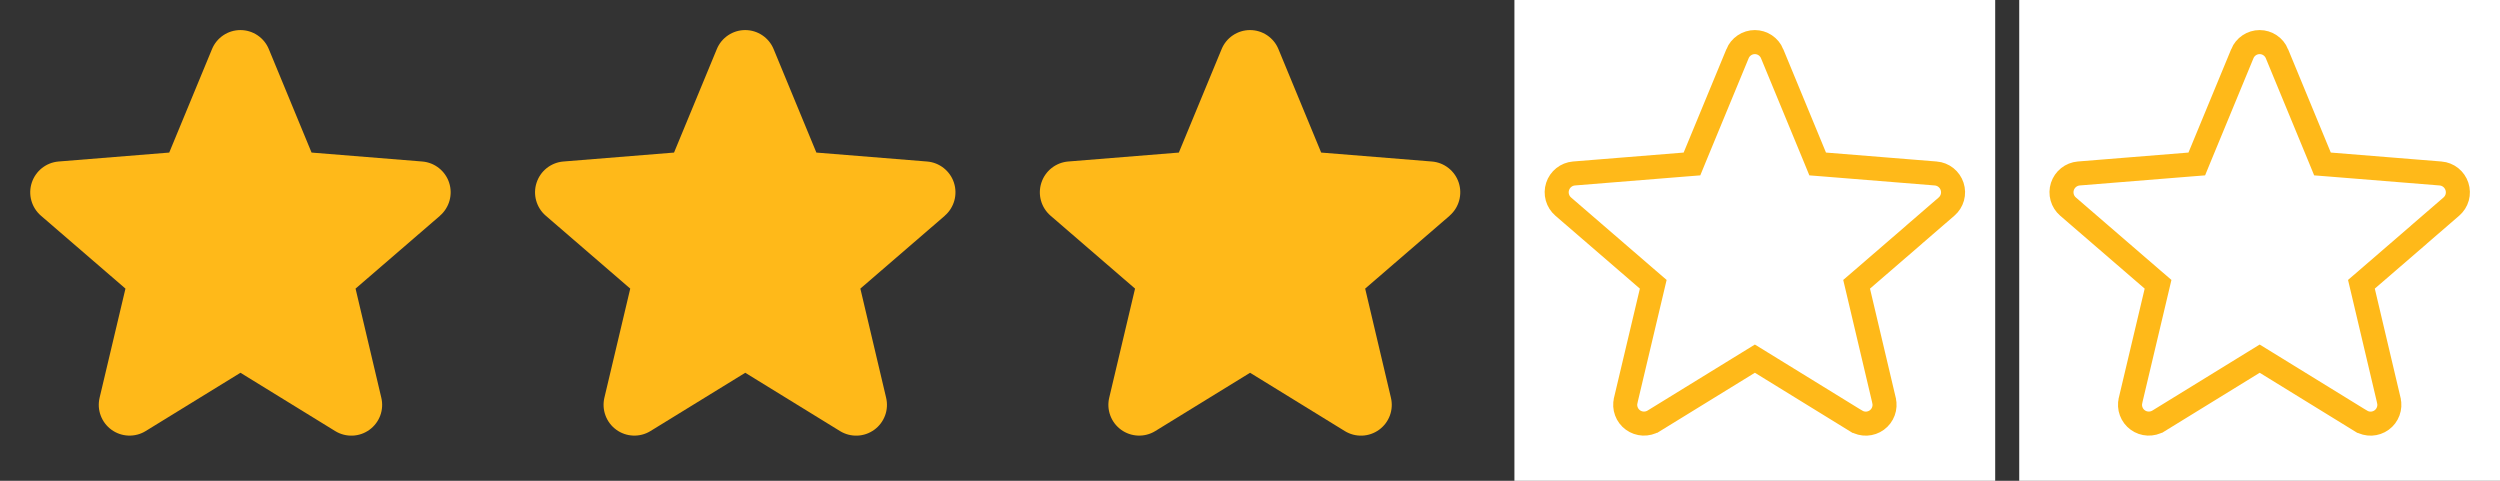 <svg width="104" height="20" viewBox="0 0 104 20" fill="none" xmlns="http://www.w3.org/2000/svg">
<rect x="0" y="0" width="104" height="20" fill="#333333" stroke="none"/>
<path d="M18.307 8.973L14.791 12.006L15.862 16.543C15.921 16.789 15.906 17.048 15.819 17.285C15.731 17.523 15.575 17.729 15.37 17.878C15.165 18.027 14.921 18.112 14.668 18.122C14.415 18.132 14.164 18.067 13.948 17.935L10.003 15.507L6.055 17.935C5.839 18.067 5.589 18.131 5.336 18.12C5.084 18.11 4.84 18.025 4.636 17.876C4.431 17.727 4.275 17.521 4.188 17.284C4.1 17.047 4.085 16.789 4.144 16.543L5.219 12.006L1.703 8.973C1.512 8.808 1.373 8.59 1.305 8.346C1.237 8.103 1.242 7.845 1.32 7.605C1.398 7.364 1.545 7.152 1.742 6.994C1.94 6.837 2.179 6.741 2.431 6.719L7.04 6.347L8.819 2.044C8.915 1.809 9.079 1.609 9.289 1.468C9.5 1.326 9.747 1.251 10.001 1.251C10.254 1.251 10.502 1.326 10.713 1.468C10.923 1.609 11.087 1.809 11.183 2.044L12.961 6.347L17.57 6.719C17.822 6.74 18.063 6.835 18.261 6.993C18.459 7.15 18.607 7.362 18.685 7.603C18.763 7.844 18.768 8.102 18.7 8.346C18.632 8.59 18.494 8.808 18.302 8.974L18.307 8.973Z" fill="#FFB919"/>
<path d="M39.307 8.973L35.791 12.006L36.862 16.543C36.921 16.789 36.906 17.048 36.819 17.285C36.731 17.523 36.575 17.729 36.37 17.878C36.165 18.027 35.921 18.112 35.668 18.122C35.415 18.132 35.164 18.067 34.948 17.935L31.003 15.507L27.055 17.935C26.839 18.067 26.589 18.131 26.336 18.12C26.084 18.11 25.84 18.025 25.636 17.876C25.431 17.727 25.275 17.521 25.188 17.284C25.1 17.047 25.085 16.789 25.143 16.543L26.218 12.006L22.703 8.973C22.512 8.808 22.373 8.59 22.305 8.346C22.237 8.103 22.242 7.845 22.32 7.605C22.398 7.364 22.544 7.152 22.742 6.994C22.94 6.837 23.179 6.741 23.431 6.719L28.04 6.347L29.819 2.044C29.915 1.809 30.079 1.609 30.289 1.468C30.5 1.326 30.747 1.251 31.001 1.251C31.254 1.251 31.502 1.326 31.713 1.468C31.923 1.609 32.087 1.809 32.183 2.044L33.961 6.347L38.57 6.719C38.822 6.74 39.063 6.835 39.261 6.993C39.459 7.15 39.607 7.362 39.685 7.603C39.763 7.844 39.768 8.102 39.7 8.346C39.632 8.59 39.494 8.808 39.302 8.974L39.307 8.973Z" fill="#FFB919"/>
<path d="M60.307 8.973L56.791 12.006L57.862 16.543C57.921 16.789 57.906 17.048 57.819 17.285C57.731 17.523 57.575 17.729 57.37 17.878C57.165 18.027 56.921 18.112 56.668 18.122C56.415 18.132 56.164 18.067 55.948 17.935L52.003 15.507L48.055 17.935C47.839 18.067 47.589 18.131 47.336 18.12C47.084 18.11 46.84 18.025 46.636 17.876C46.431 17.727 46.275 17.521 46.188 17.284C46.1 17.047 46.085 16.789 46.144 16.543L47.218 12.006L43.703 8.973C43.512 8.808 43.373 8.59 43.305 8.346C43.237 8.103 43.242 7.845 43.32 7.605C43.398 7.364 43.544 7.152 43.742 6.994C43.94 6.837 44.179 6.741 44.431 6.719L49.04 6.347L50.819 2.044C50.915 1.809 51.079 1.609 51.289 1.468C51.5 1.326 51.747 1.251 52.001 1.251C52.254 1.251 52.502 1.326 52.713 1.468C52.923 1.609 53.087 1.809 53.183 2.044L54.961 6.347L59.57 6.719C59.822 6.74 60.063 6.835 60.261 6.993C60.459 7.15 60.607 7.362 60.685 7.603C60.763 7.844 60.768 8.102 60.7 8.346C60.632 8.59 60.494 8.808 60.302 8.974L60.307 8.973Z" fill="#FFB919"/>
<rect width="20" height="20" transform="translate(63)" fill="white"/>
<path d="M79.626 9.76L79.63 9.759L77.465 11.628L77.235 11.826L77.305 12.121L78.376 16.658L78.376 16.66C78.412 16.81 78.403 16.967 78.349 17.112C78.296 17.257 78.201 17.383 78.076 17.474C77.951 17.565 77.802 17.616 77.648 17.623C77.494 17.629 77.341 17.589 77.21 17.509C77.21 17.509 77.209 17.509 77.209 17.509L73.265 15.081L73.003 14.92L72.741 15.081L68.796 17.508C68.795 17.508 68.795 17.508 68.795 17.509C68.663 17.588 68.511 17.627 68.357 17.621C68.203 17.614 68.055 17.563 67.93 17.472C67.805 17.381 67.71 17.256 67.657 17.111C67.603 16.966 67.594 16.809 67.63 16.659L67.63 16.658L68.705 12.122L68.775 11.826L68.545 11.628L65.03 8.594C65.03 8.594 65.03 8.594 65.03 8.594C64.913 8.493 64.829 8.36 64.787 8.212C64.745 8.063 64.748 7.905 64.796 7.758C64.843 7.611 64.933 7.482 65.054 7.385C65.174 7.289 65.32 7.231 65.473 7.217L70.081 6.845L70.386 6.821L70.502 6.538L72.281 2.235L72.281 2.234C72.34 2.091 72.439 1.969 72.568 1.883C72.696 1.797 72.847 1.751 73.001 1.751C73.155 1.751 73.306 1.797 73.434 1.883C73.562 1.969 73.662 2.091 73.721 2.234L73.721 2.235L75.499 6.538L75.615 6.821L75.921 6.845L80.528 7.217C80.528 7.217 80.528 7.217 80.529 7.217C80.683 7.23 80.829 7.288 80.95 7.384C81.071 7.481 81.162 7.61 81.209 7.758C81.257 7.905 81.26 8.063 81.219 8.212C81.177 8.361 81.092 8.494 80.975 8.595L79.626 9.76Z" stroke="#FFB919"/>
<rect width="20" height="20" transform="translate(84)" fill="white"/>
<path d="M100.626 9.76L100.63 9.759L98.465 11.628L98.235 11.826L98.305 12.121L99.376 16.658L99.376 16.66C99.412 16.81 99.403 16.967 99.349 17.112C99.296 17.257 99.201 17.383 99.076 17.474C98.951 17.565 98.802 17.616 98.648 17.623C98.494 17.629 98.341 17.589 98.21 17.509C98.21 17.509 98.209 17.509 98.209 17.509L94.265 15.081L94.003 14.92L93.741 15.081L89.796 17.508C89.795 17.508 89.795 17.508 89.795 17.509C89.663 17.588 89.511 17.627 89.357 17.621C89.203 17.614 89.055 17.563 88.93 17.472C88.805 17.381 88.71 17.256 88.657 17.111C88.603 16.966 88.594 16.809 88.63 16.659L88.63 16.658L89.705 12.122L89.775 11.826L89.545 11.628L86.03 8.594C86.03 8.594 86.03 8.594 86.03 8.594C85.913 8.493 85.829 8.36 85.787 8.212C85.745 8.063 85.748 7.905 85.796 7.758C85.843 7.611 85.933 7.482 86.054 7.385C86.174 7.289 86.32 7.231 86.473 7.217L91.081 6.845L91.386 6.821L91.502 6.538L93.281 2.235L93.281 2.234C93.34 2.091 93.439 1.969 93.568 1.883C93.696 1.797 93.847 1.751 94.001 1.751C94.155 1.751 94.306 1.797 94.434 1.883C94.562 1.969 94.662 2.091 94.721 2.234L94.721 2.235L96.499 6.538L96.615 6.821L96.921 6.845L101.528 7.217C101.528 7.217 101.528 7.217 101.529 7.217C101.683 7.23 101.829 7.288 101.95 7.384C102.071 7.481 102.161 7.61 102.209 7.758C102.257 7.905 102.26 8.063 102.219 8.212C102.177 8.361 102.092 8.494 101.975 8.595L100.626 9.76Z" stroke="#FFB919"/>
</svg>

